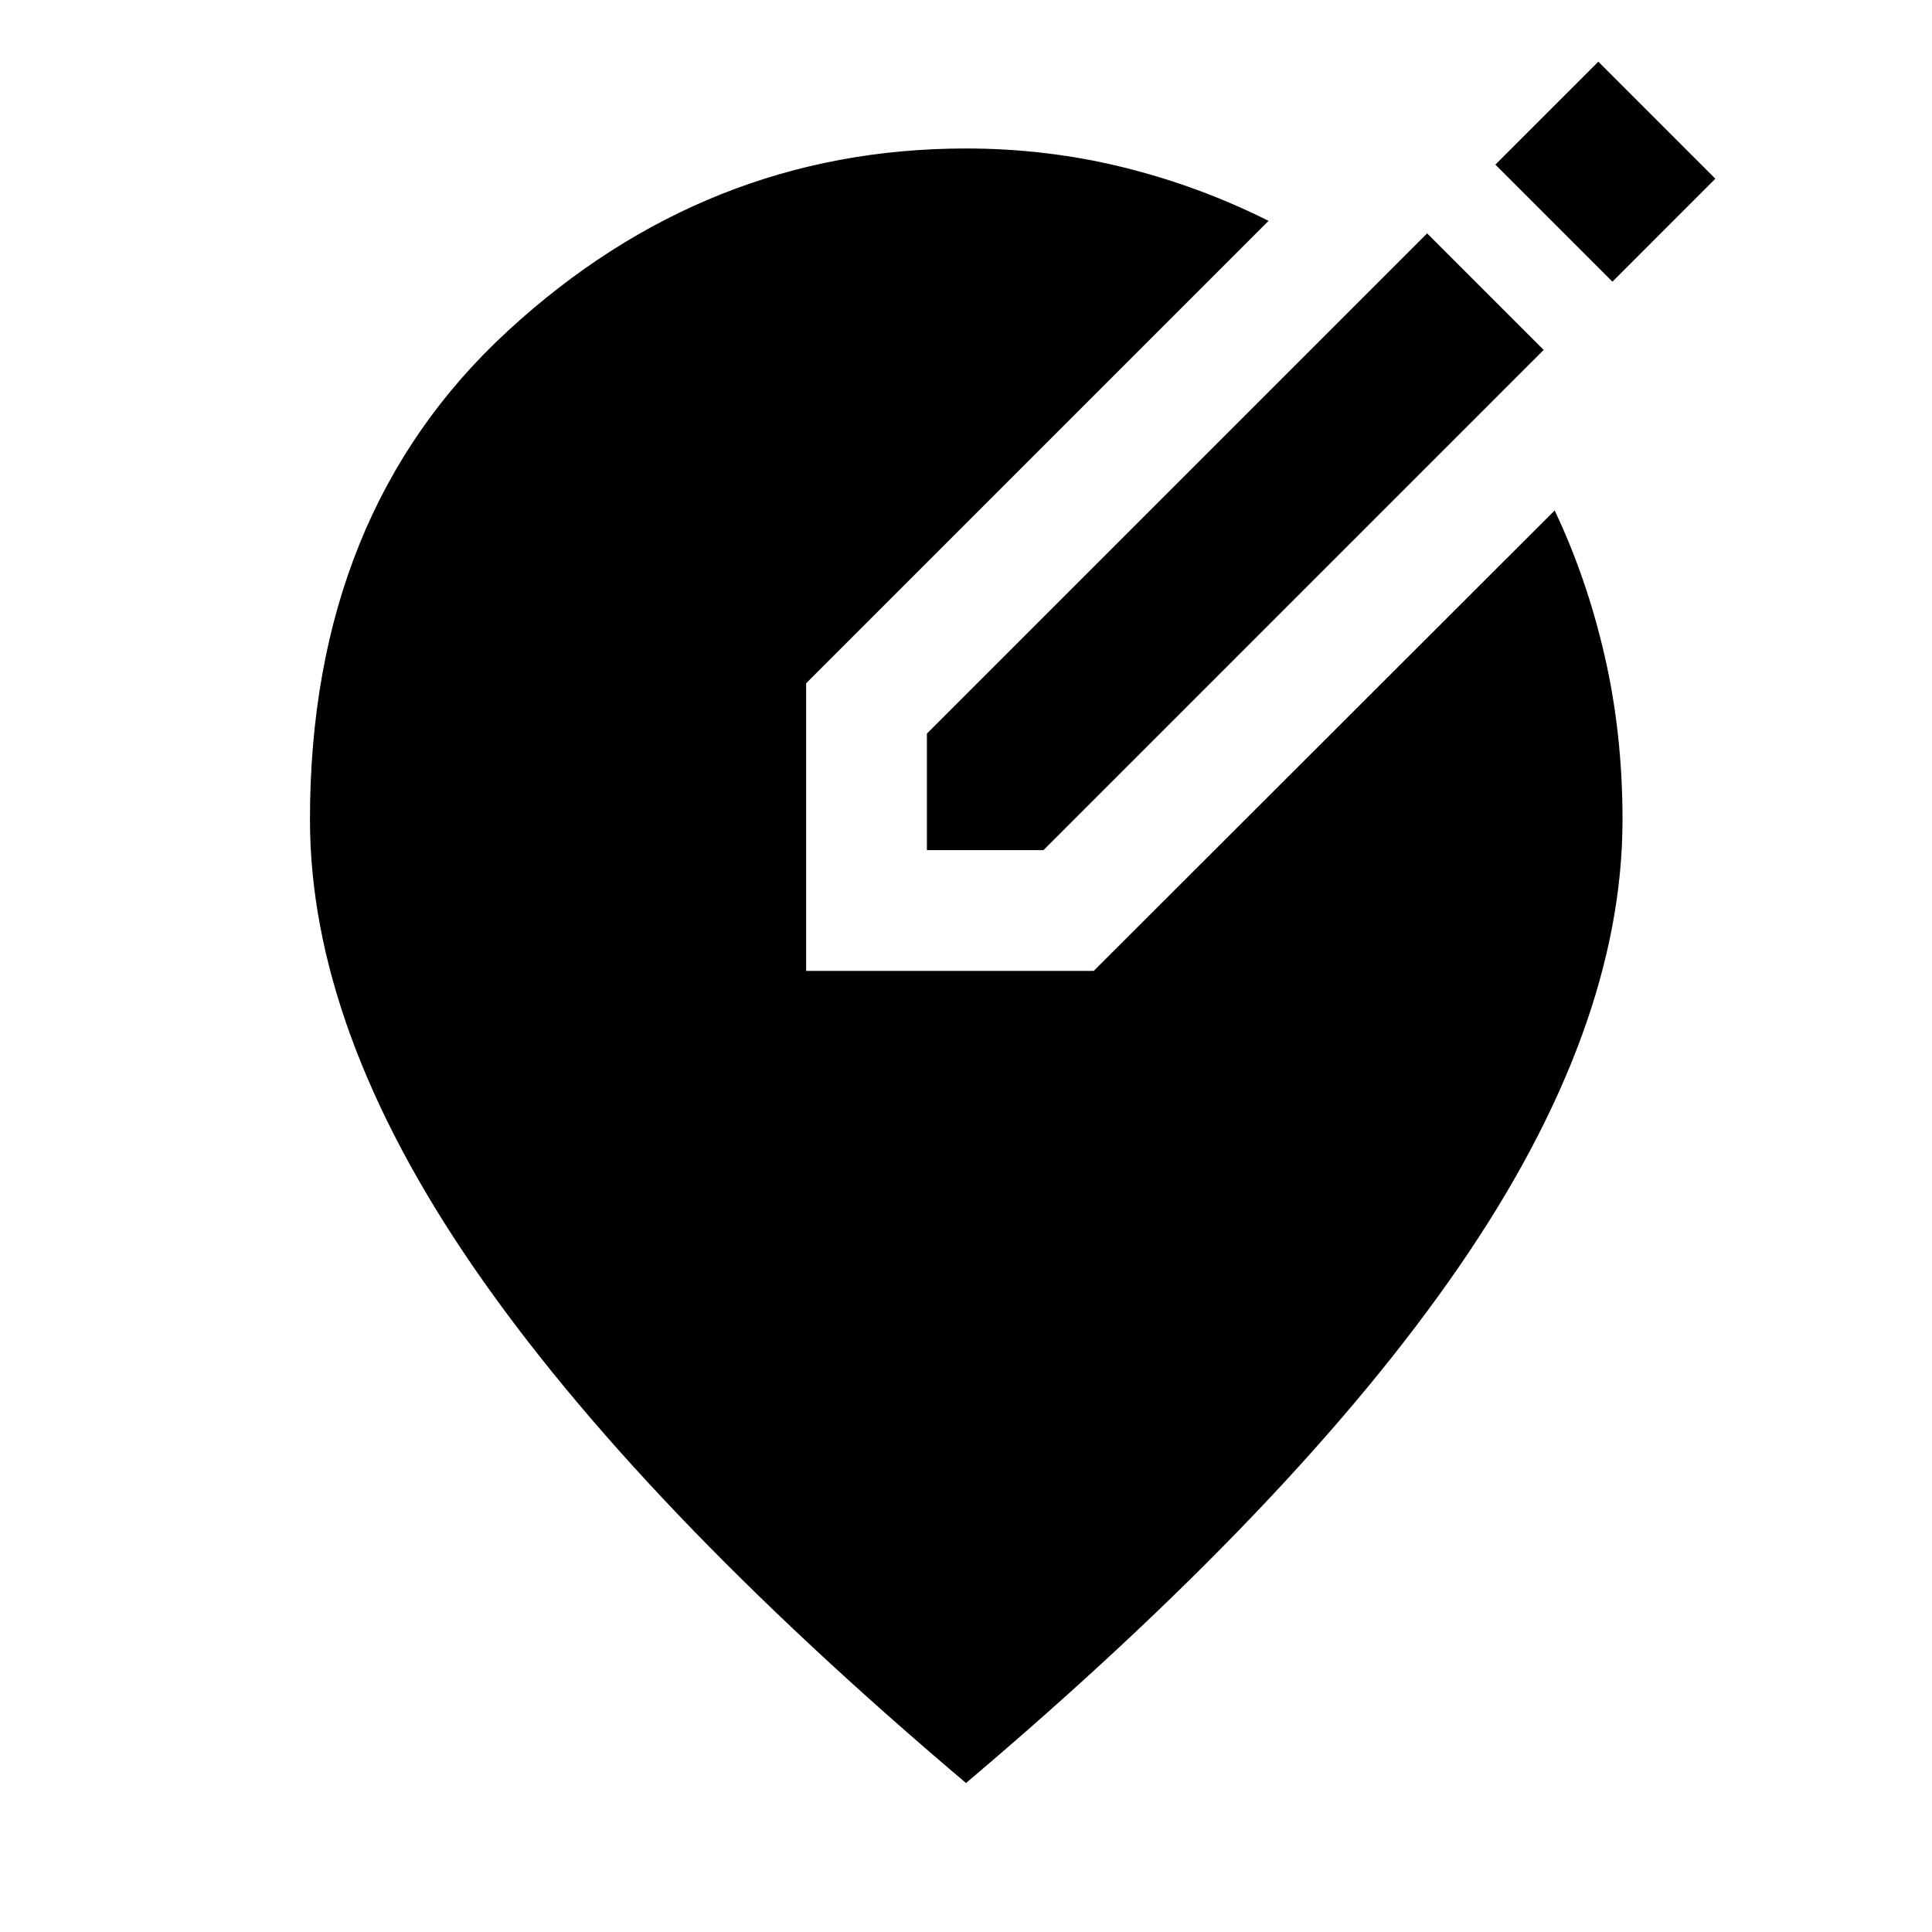 <svg xmlns="http://www.w3.org/2000/svg" height="48" viewBox="0 -960 960 960" width="48"><path d="M480-74.02Q316.13-212.7 235.08-330.67q-81.06-117.98-81.06-222.05 0-152.39 98.41-242.94 98.42-90.56 227.57-90.56 39.96 0 77.67 9.24 37.72 9.24 72.68 26.72L400.57-620.48v142.91h142.91L772.5-706.35q16 33.72 24.86 72.32 8.86 38.6 8.86 81.31 0 104.07-81.18 222.05Q643.87-212.7 480-74.02Zm-19.43-463.55v-57.91l248.56-248.56 57.91 57.91-248.56 248.56h-57.91ZM801.2-820.04l-58.16-58.16 51.16-51.15 58.15 58.15-51.15 51.16Z"/></svg>